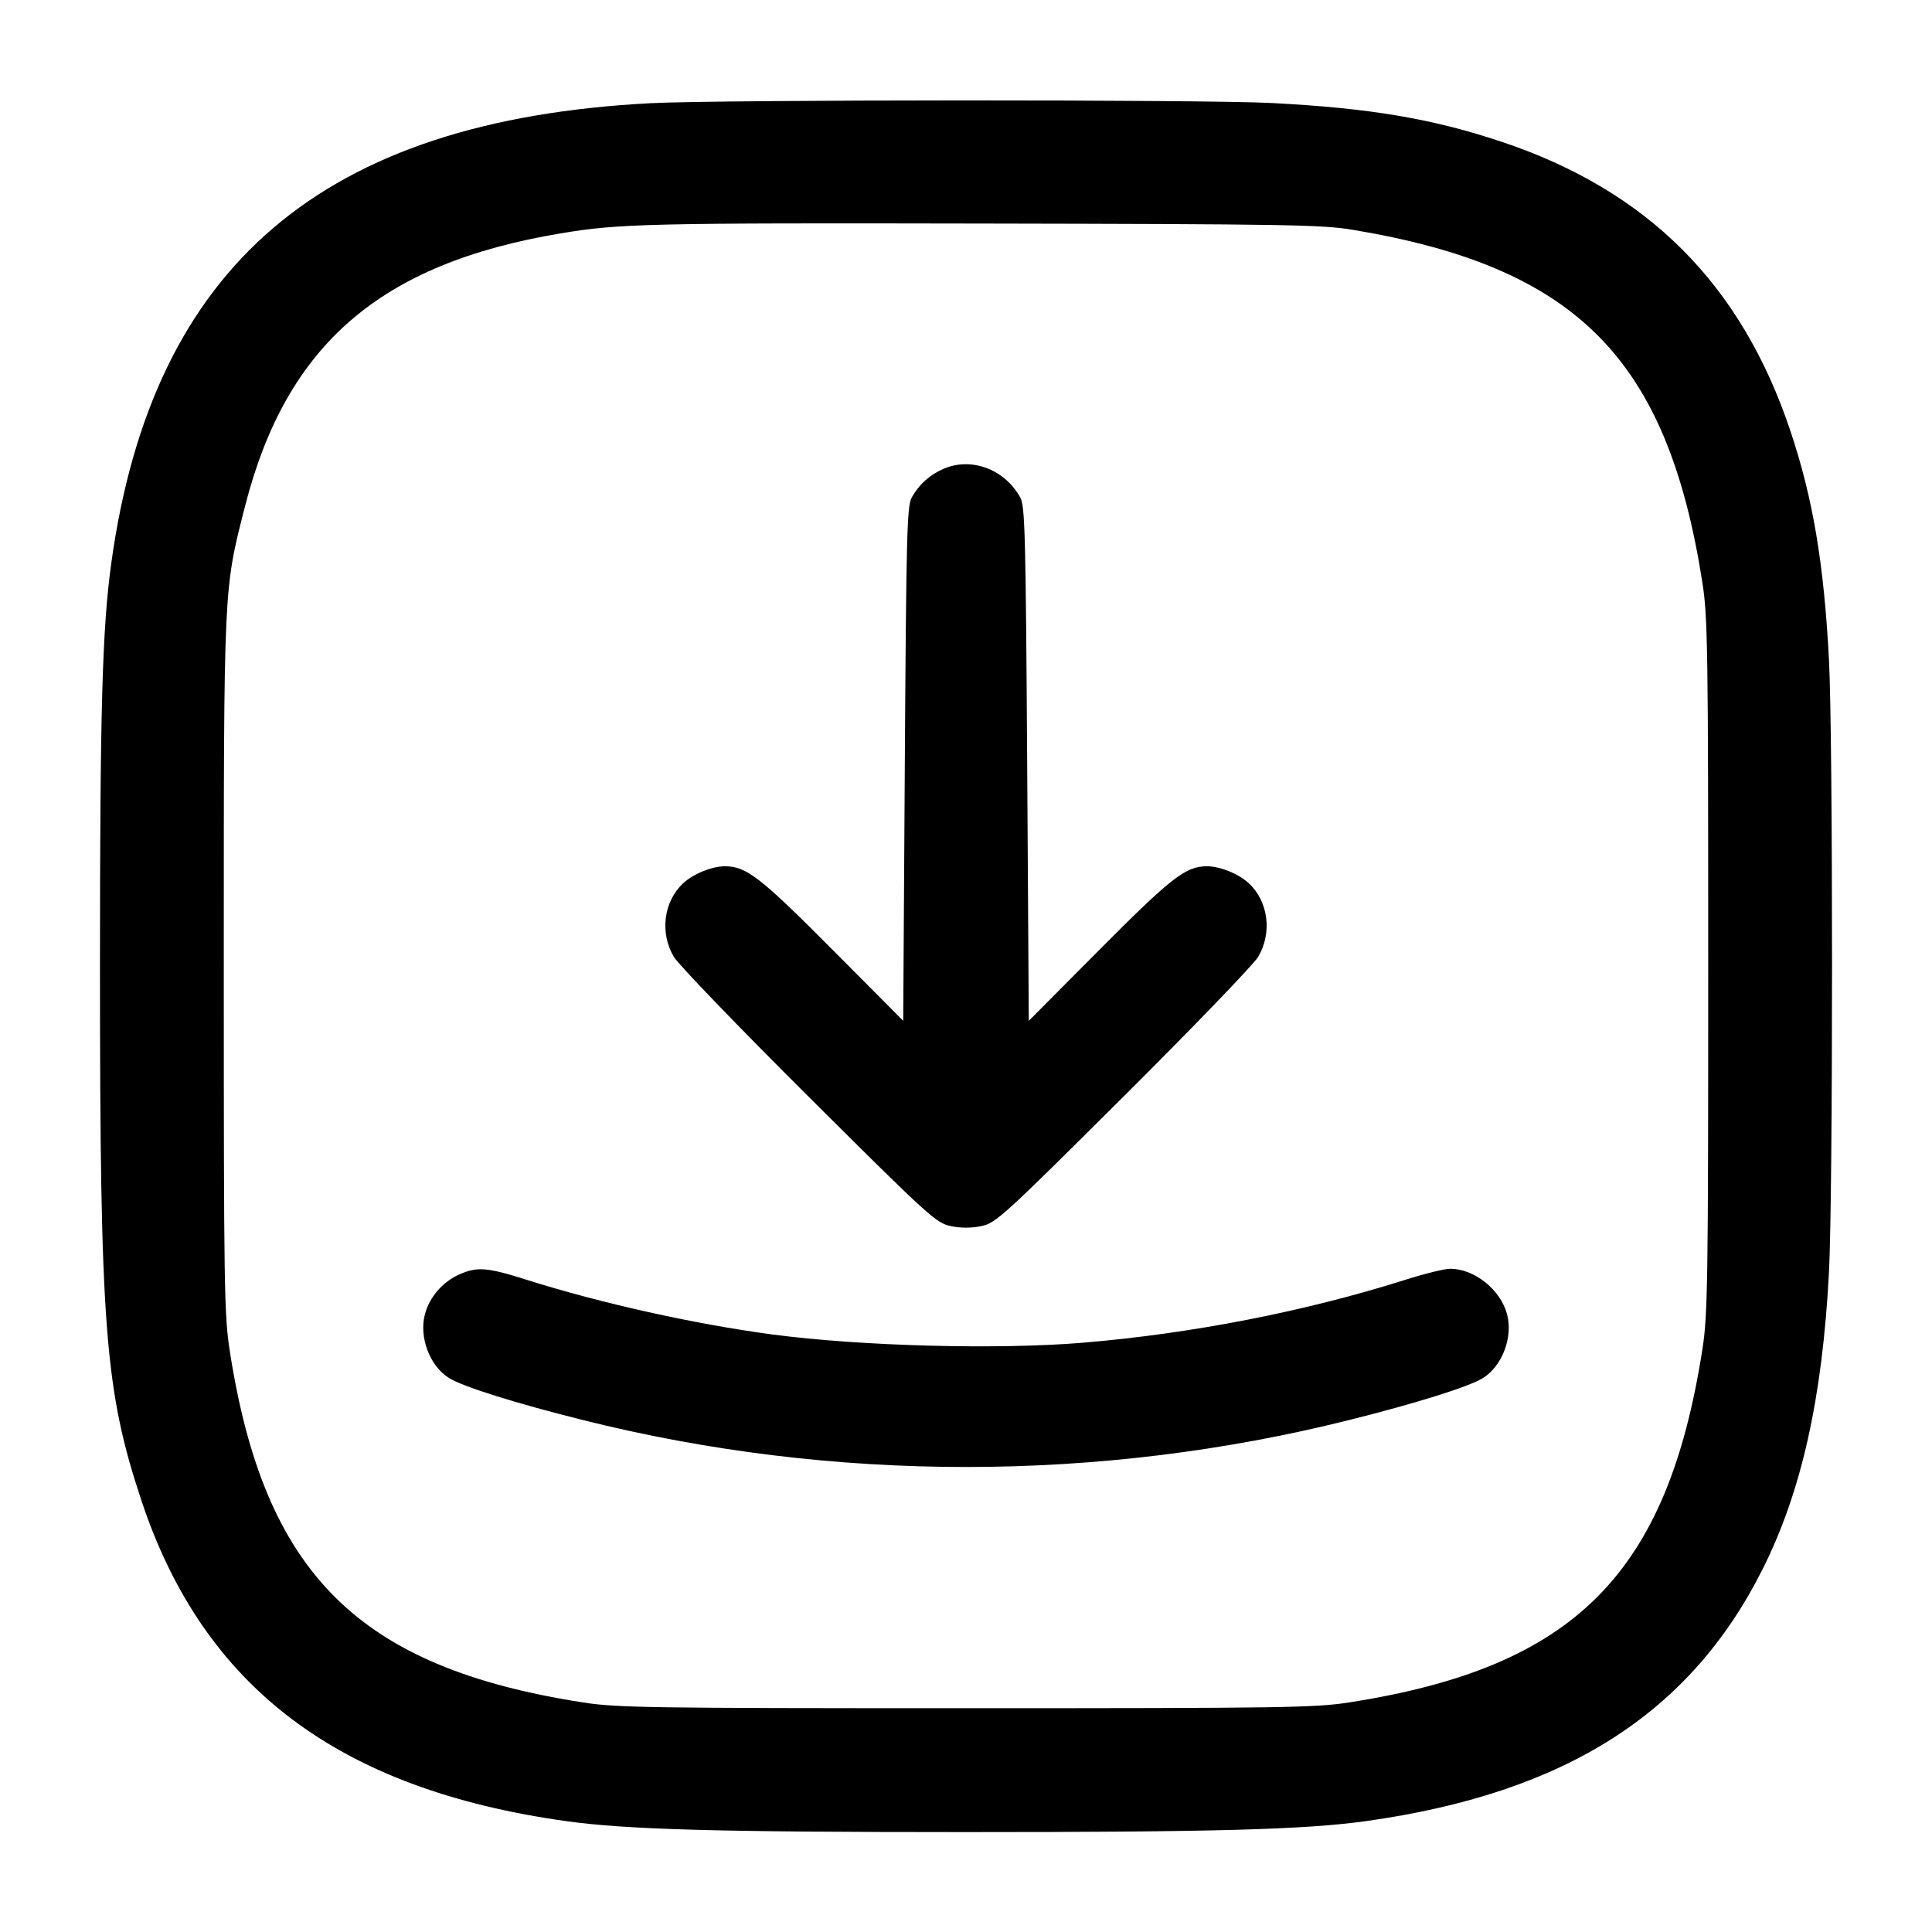 <svg width="24" height="24" viewBox="0 0 24 24" fill="none" xmlns="http://www.w3.org/2000/svg"><path d="M8.080 1.282 C 4.008 1.495,1.895 3.296,1.383 6.991 C 1.270 7.803,1.242 8.816,1.242 12.000 C 1.242 16.504,1.302 17.273,1.760 18.650 C 2.532 20.963,4.206 22.226,7.027 22.622 C 7.786 22.728,8.902 22.759,12.000 22.759 C 15.098 22.759,16.214 22.728,16.973 22.622 C 19.443 22.275,20.996 21.288,21.897 19.490 C 22.379 18.530,22.638 17.369,22.720 15.807 C 22.771 14.838,22.771 9.162,22.720 8.193 C 22.657 6.998,22.521 6.191,22.242 5.356 C 21.632 3.531,20.469 2.367,18.650 1.760 C 17.788 1.473,17.023 1.344,15.806 1.280 C 14.952 1.235,8.952 1.237,8.080 1.282 M16.800 2.854 C 19.586 3.316,20.714 4.454,21.148 7.240 C 21.214 7.661,21.220 8.064,21.220 12.000 C 21.220 15.936,21.214 16.339,21.148 16.760 C 20.712 19.558,19.558 20.712,16.760 21.148 C 16.339 21.214,15.936 21.220,12.000 21.220 C 8.064 21.220,7.661 21.214,7.240 21.148 C 4.450 20.713,3.283 19.551,2.854 16.780 C 2.785 16.335,2.780 15.989,2.780 12.000 C 2.780 7.247,2.776 7.337,3.044 6.288 C 3.557 4.282,4.722 3.274,6.960 2.900 C 7.690 2.777,8.048 2.769,12.200 2.777 C 15.963 2.784,16.422 2.791,16.800 2.854 M11.720 5.824 C 11.550 5.898,11.414 6.020,11.326 6.180 C 11.267 6.288,11.258 6.620,11.240 9.490 L 11.220 12.681 10.340 11.796 C 9.447 10.898,9.272 10.763,9.009 10.761 C 8.847 10.760,8.612 10.855,8.487 10.972 C 8.243 11.199,8.194 11.588,8.371 11.887 C 8.428 11.982,9.182 12.765,10.047 13.626 C 11.544 15.116,11.629 15.193,11.810 15.231 C 11.935 15.257,12.065 15.257,12.190 15.231 C 12.371 15.193,12.456 15.116,13.953 13.626 C 14.818 12.765,15.572 11.982,15.629 11.887 C 15.806 11.588,15.757 11.199,15.513 10.972 C 15.388 10.855,15.153 10.760,14.991 10.761 C 14.728 10.763,14.553 10.898,13.660 11.796 L 12.780 12.681 12.760 9.490 C 12.742 6.620,12.733 6.288,12.674 6.180 C 12.480 5.828,12.066 5.674,11.720 5.824 M5.698 15.835 C 5.496 15.927,5.335 16.115,5.279 16.325 C 5.202 16.609,5.339 16.971,5.579 17.119 C 5.751 17.226,6.407 17.432,7.240 17.640 C 10.342 18.418,13.658 18.418,16.760 17.640 C 17.593 17.432,18.249 17.226,18.421 17.119 C 18.661 16.971,18.798 16.609,18.721 16.325 C 18.639 16.020,18.318 15.763,18.017 15.761 C 17.949 15.760,17.696 15.822,17.455 15.899 C 16.215 16.291,14.816 16.565,13.460 16.679 C 12.404 16.768,10.702 16.723,9.600 16.578 C 8.636 16.450,7.465 16.190,6.545 15.899 C 6.047 15.741,5.926 15.732,5.698 15.835 " stroke="none" fill-rule="evenodd" fill="black"></path></svg>